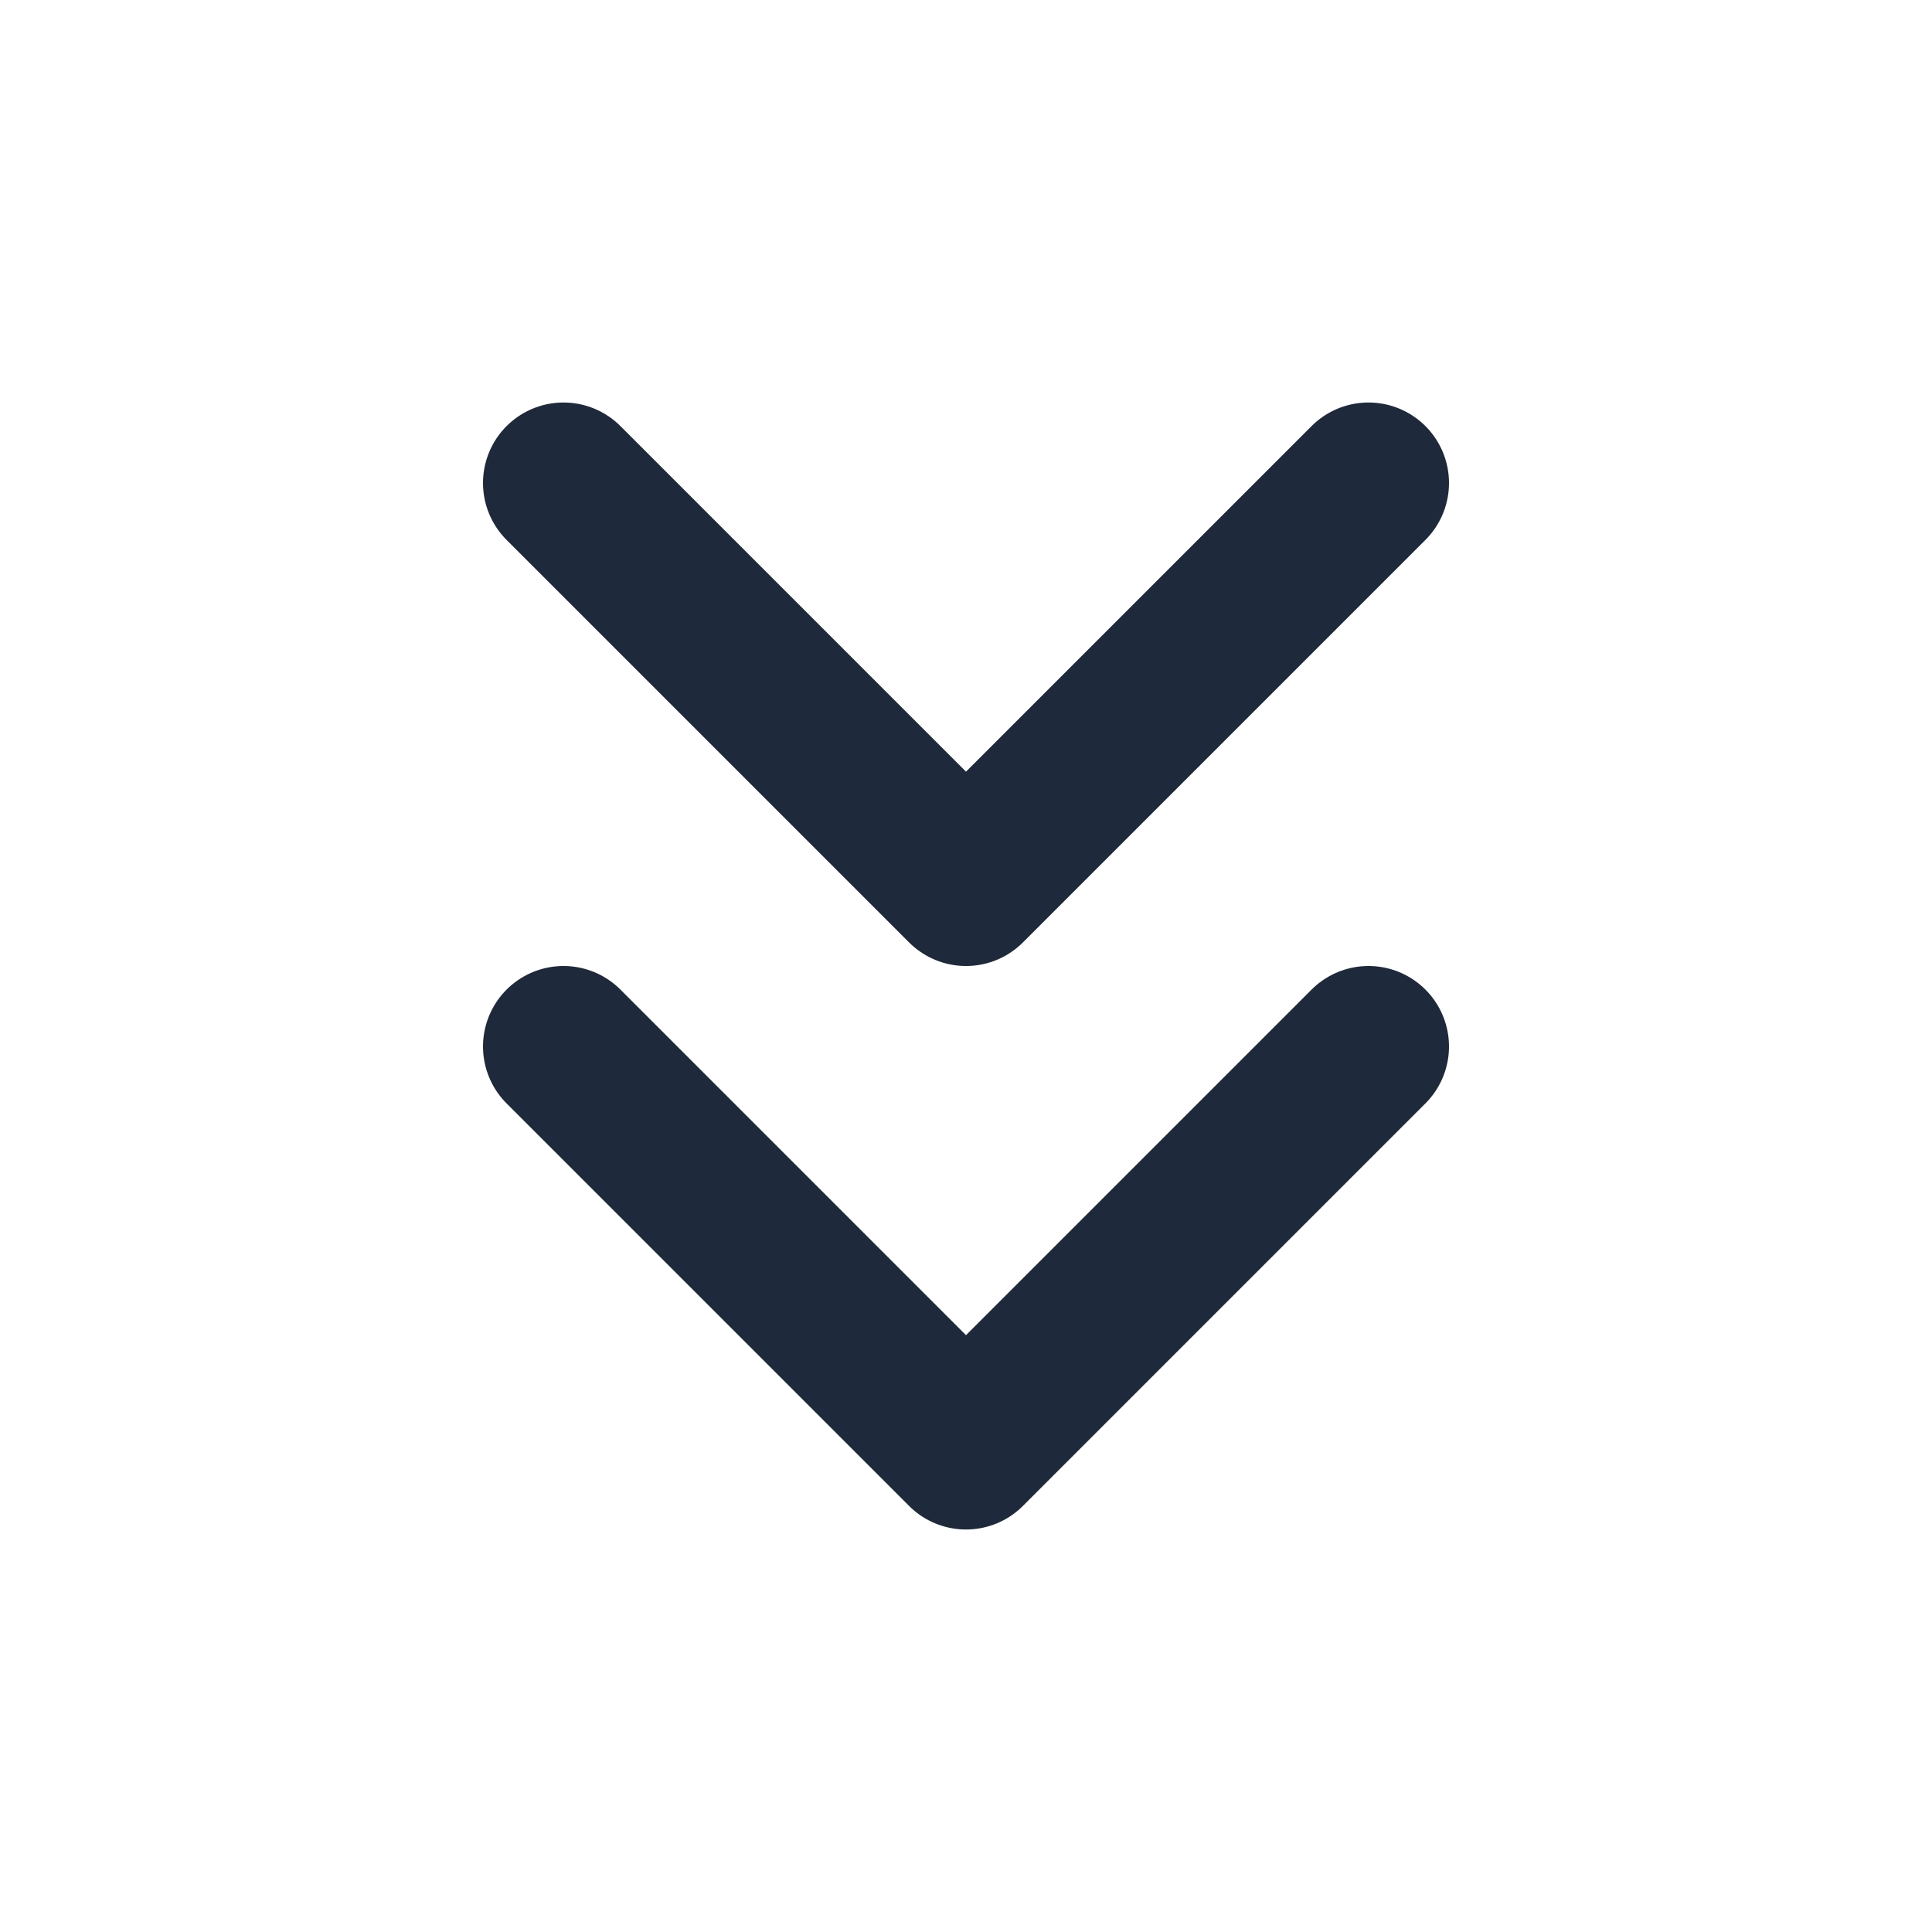 <svg width="24" height="24" viewBox="0 0 24 24" fill="none" xmlns="http://www.w3.org/2000/svg">
<path d="M7 6L12 11L17 6" stroke="#1E293B" stroke-width="2" stroke-linecap="round" stroke-linejoin="round"/>
<path d="M7 13L12 18L17 13" stroke="#1E293B" stroke-width="2" stroke-linecap="round" stroke-linejoin="round"/>
</svg>
